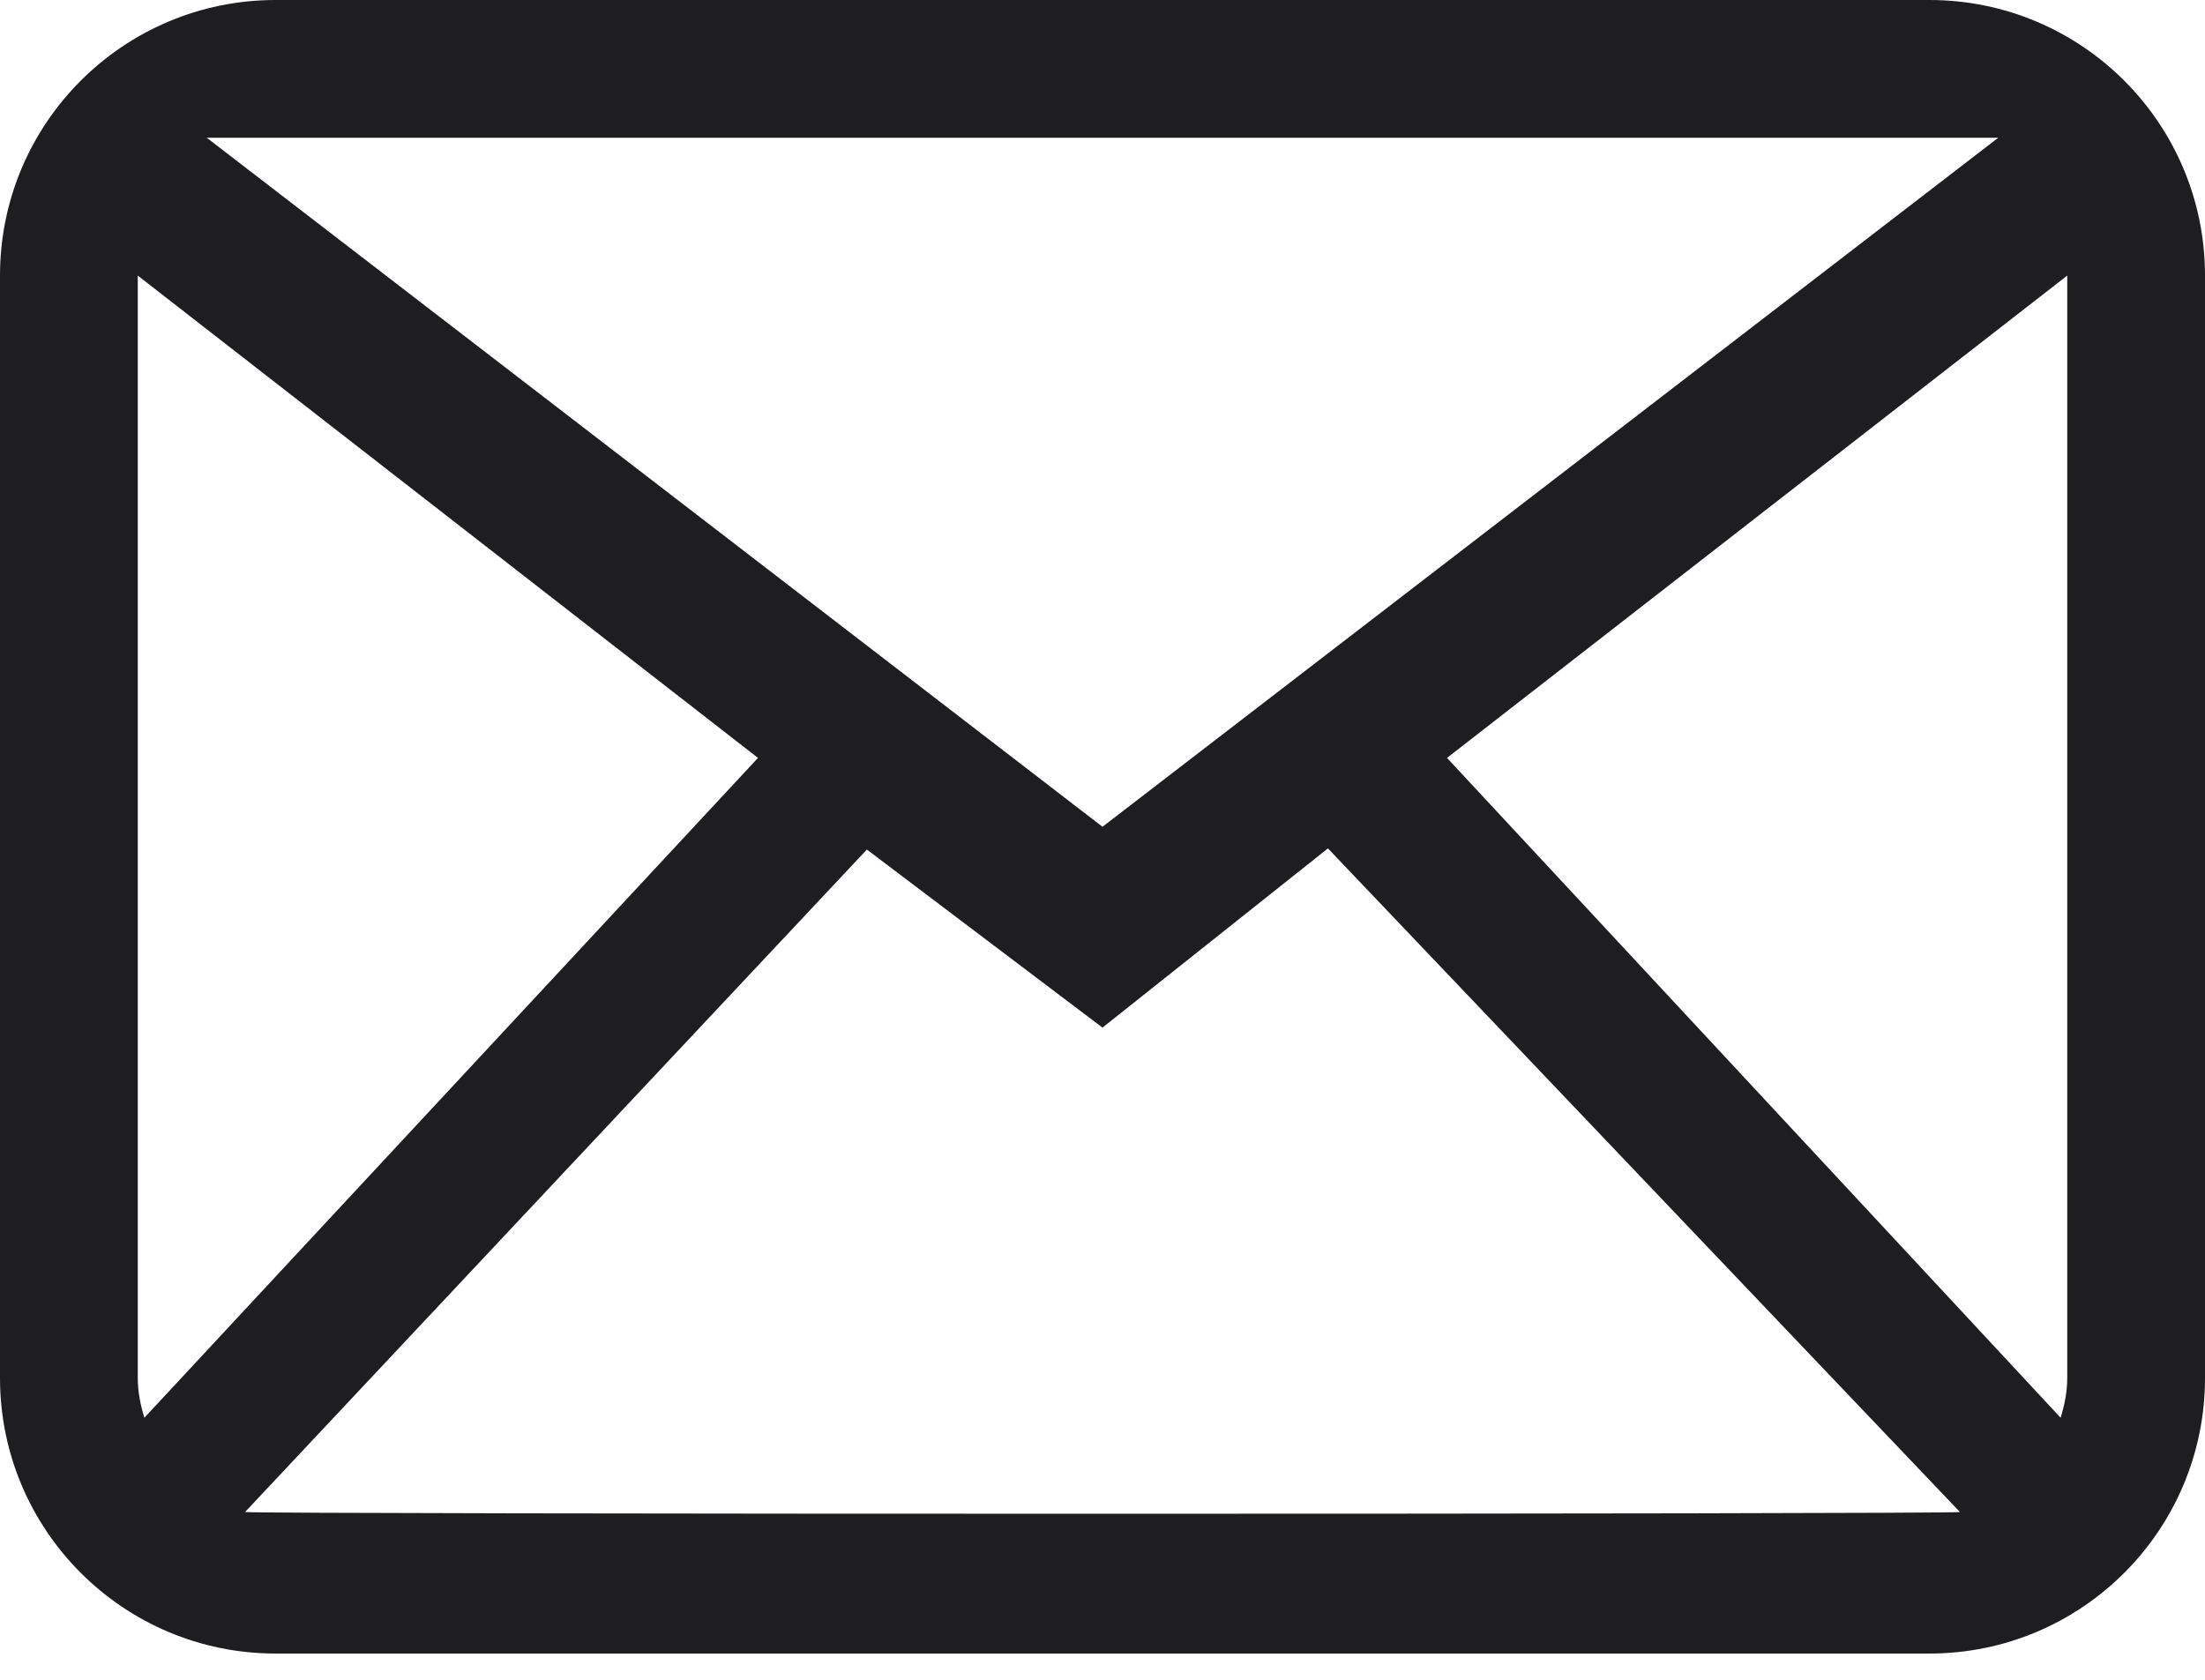 <svg width="21" height="16" viewBox="0 0 21 16" fill="none" xmlns="http://www.w3.org/2000/svg">
<path fill-rule="evenodd" clip-rule="evenodd" d="M19.688 13.125C19.688 13.258 19.662 13.384 19.625 13.504L13.781 7.219L19.688 2.625V13.125ZM2.334 14.402L8.256 8.092L10.5 9.788L12.647 8.081L18.666 14.402C18.573 14.424 2.427 14.424 2.334 14.402ZM1.312 13.125V2.625L7.219 7.219L1.375 13.504C1.338 13.384 1.312 13.258 1.312 13.125ZM19.031 1.312L10.5 7.875L1.969 1.312H19.031ZM18.375 0H2.625C1.175 0 0 1.175 0 2.625V13.125C0 14.575 1.175 15.75 2.625 15.75H18.375C19.825 15.75 21 14.575 21 13.125V2.625C21 1.175 19.825 0 18.375 0Z" fill="#1E1D1F"/>
</svg>
